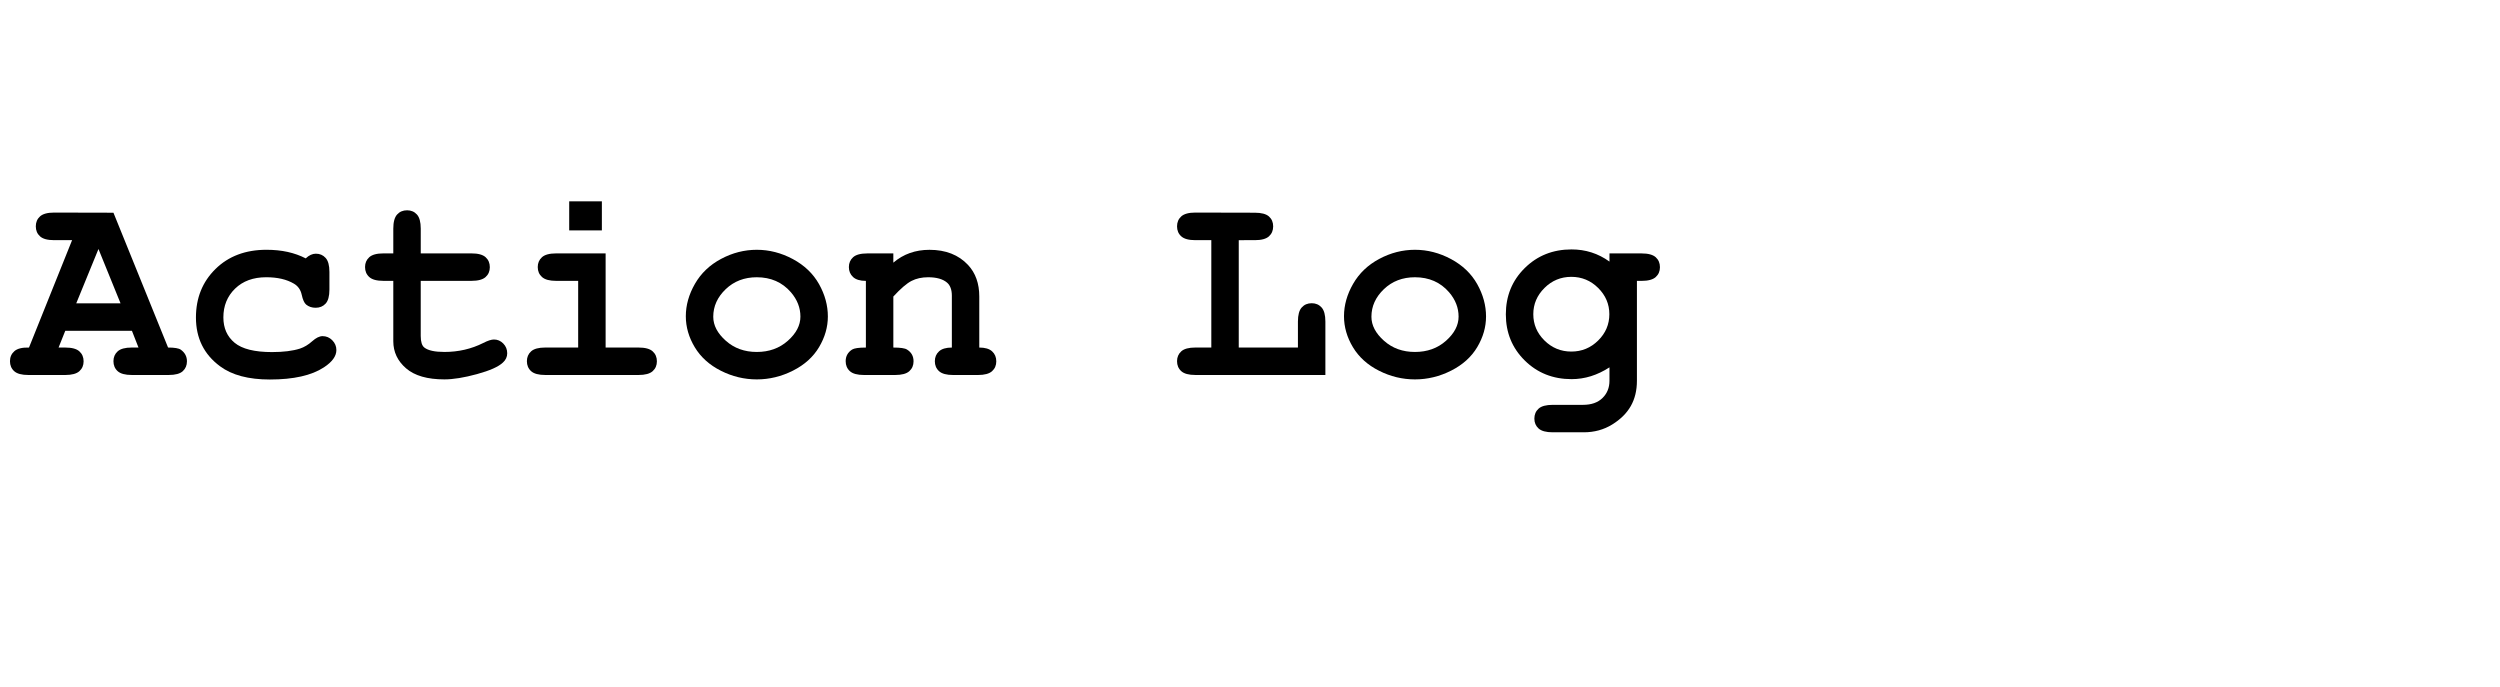 <?xml version="1.0" encoding="utf-8"?>
<!-- Generator: Adobe Illustrator 16.0.3, SVG Export Plug-In . SVG Version: 6.00 Build 0)  -->
<!DOCTYPE svg PUBLIC "-//W3C//DTD SVG 1.1//EN" "http://www.w3.org/Graphics/SVG/1.1/DTD/svg11.dtd">
<svg version="1.1" id="Layer_1" xmlns="http://www.w3.org/2000/svg" xmlns:xlink="http://www.w3.org/1999/xlink" x="0px" y="0px"
	 width="310px" height="85.167px" viewBox="0 0 310 85.167" enable-background="new 0 0 310 85.167" xml:space="preserve">
<g>
	<path d="M16.36,41.02H8.093l-0.83,2.076h0.83c0.819,0,1.403,0.156,1.751,0.473c0.349,0.314,0.523,0.729,0.523,1.236
		c0,0.498-0.174,0.904-0.523,1.221c-0.349,0.314-0.933,0.473-1.751,0.473H3.511c-0.819,0-1.403-0.158-1.751-0.473
		c-0.349-0.316-0.523-0.729-0.523-1.236c0-0.51,0.183-0.924,0.548-1.246c0.365-0.32,0.968-0.47,1.81-0.447L8.939,29.78H6.715
		c-0.819,0-1.403-0.157-1.751-0.474C4.615,28.992,4.44,28.579,4.44,28.07s0.174-0.922,0.523-1.236
		c0.349-0.316,0.932-0.474,1.751-0.474l7.354,0.017l6.773,16.718c0.797,0,1.322,0.088,1.577,0.266
		c0.509,0.365,0.764,0.846,0.764,1.443c0,0.498-0.172,0.904-0.515,1.221c-0.343,0.314-0.924,0.473-1.743,0.473h-4.582
		c-0.819,0-1.403-0.158-1.751-0.473c-0.349-0.316-0.523-0.729-0.523-1.236c0-0.498,0.174-0.906,0.523-1.221
		c0.349-0.316,0.932-0.473,1.751-0.473h0.83L16.36,41.02z M14.949,37.616l-2.739-6.74l-2.756,6.74H14.949z"/>
	<path d="M37.909,32.038c0.409-0.388,0.83-0.581,1.262-0.581c0.487,0,0.888,0.174,1.204,0.523c0.315,0.348,0.473,0.927,0.473,1.734
		v2.191c0,0.819-0.158,1.4-0.473,1.743s-0.728,0.515-1.237,0.515c-0.465,0-0.858-0.133-1.179-0.398
		c-0.232-0.199-0.415-0.605-0.548-1.221c-0.133-0.613-0.454-1.07-0.963-1.369c-0.896-0.531-2.042-0.797-3.437-0.797
		c-1.605,0-2.892,0.471-3.86,1.411c-0.969,0.94-1.453,2.131-1.453,3.569c0,1.328,0.465,2.377,1.395,3.146
		c0.93,0.769,2.474,1.154,4.632,1.154c1.417,0,2.573-0.145,3.47-0.432c0.531-0.177,1.035-0.479,1.511-0.906
		c0.476-0.426,0.907-0.639,1.295-0.639c0.465,0,0.866,0.172,1.204,0.515c0.337,0.343,0.506,0.747,0.506,1.211
		c0,0.754-0.515,1.467-1.544,2.143c-1.527,1.006-3.763,1.51-6.707,1.51c-2.646,0-4.704-0.547-6.176-1.643
		c-1.992-1.473-2.988-3.487-2.988-6.043c0-2.424,0.808-4.43,2.424-6.019c1.616-1.588,3.724-2.382,6.325-2.382
		c0.94,0,1.815,0.089,2.623,0.266C36.476,31.418,37.223,31.684,37.909,32.038z"/>
	<path d="M52.17,34.827v6.823c0,0.73,0.149,1.212,0.448,1.445c0.465,0.365,1.295,0.547,2.49,0.547c1.737,0,3.342-0.371,4.814-1.112
		c0.564-0.288,1.007-0.432,1.328-0.432c0.442,0,0.827,0.166,1.154,0.498c0.326,0.332,0.49,0.737,0.49,1.211
		c0,0.443-0.177,0.824-0.531,1.146c-0.542,0.52-1.613,0.998-3.212,1.436c-1.6,0.438-2.947,0.656-4.042,0.656
		c-2.114,0-3.7-0.457-4.756-1.371c-1.057-0.912-1.585-2.033-1.585-3.361v-7.487h-1.229c-0.819,0-1.403-0.157-1.751-0.474
		c-0.349-0.314-0.523-0.728-0.523-1.236c0-0.498,0.174-0.904,0.523-1.221c0.349-0.314,0.932-0.473,1.751-0.473h1.229v-3.071
		c0-0.819,0.158-1.403,0.473-1.751c0.315-0.35,0.728-0.523,1.237-0.523c0.498,0,0.905,0.174,1.22,0.523
		c0.315,0.348,0.473,0.932,0.473,1.751v3.071h6.292c0.819,0,1.403,0.158,1.751,0.473c0.349,0.316,0.523,0.729,0.523,1.237
		c0,0.498-0.174,0.905-0.523,1.22c-0.349,0.316-0.933,0.474-1.751,0.474H52.17z"/>
	<path d="M75.097,31.424v11.671h4.084c0.819,0,1.403,0.156,1.751,0.473c0.349,0.314,0.523,0.729,0.523,1.236
		c0,0.498-0.174,0.904-0.523,1.221c-0.349,0.314-0.933,0.473-1.751,0.473H67.609c-0.819,0-1.403-0.158-1.751-0.473
		c-0.349-0.316-0.523-0.729-0.523-1.236c0-0.498,0.174-0.906,0.523-1.221c0.349-0.316,0.932-0.473,1.751-0.473h4.084v-8.268h-2.739
		c-0.808,0-1.389-0.157-1.743-0.474c-0.354-0.314-0.531-0.728-0.531-1.236c0-0.498,0.174-0.904,0.523-1.221
		c0.349-0.314,0.932-0.473,1.751-0.473H75.097z M74.632,24.966v3.603h-4.051v-3.603H74.632z"/>
	<path d="M102.655,39.243c0,1.306-0.363,2.57-1.087,3.794c-0.725,1.222-1.804,2.197-3.237,2.921
		c-1.434,0.725-2.93,1.088-4.491,1.088c-1.55,0-3.033-0.357-4.449-1.072c-1.417-0.713-2.496-1.684-3.237-2.913
		c-0.742-1.229-1.112-2.513-1.112-3.852c0-1.361,0.376-2.698,1.129-4.009c0.752-1.313,1.834-2.344,3.246-3.097
		s2.886-1.129,4.424-1.129c1.549,0,3.041,0.385,4.474,1.153c1.433,0.77,2.515,1.805,3.246,3.105
		C102.29,36.534,102.655,37.871,102.655,39.243z M99.252,39.26c0-1.096-0.393-2.103-1.179-3.021
		c-1.074-1.239-2.485-1.859-4.233-1.859c-1.539,0-2.822,0.492-3.852,1.478s-1.544,2.125-1.544,3.42c0,1.063,0.52,2.056,1.561,2.979
		c1.04,0.925,2.318,1.386,3.835,1.386c1.527,0,2.811-0.461,3.852-1.386C98.731,41.332,99.252,40.333,99.252,39.26z"/>
	<path d="M110.773,31.424v1.146c0.62-0.531,1.303-0.93,2.05-1.195s1.558-0.398,2.432-0.398c2.014,0,3.608,0.625,4.781,1.876
		c0.93,0.996,1.395,2.302,1.395,3.918v6.326c0.719,0,1.25,0.156,1.594,0.473c0.343,0.314,0.515,0.729,0.515,1.236
		c0,0.498-0.174,0.904-0.523,1.221c-0.349,0.314-0.933,0.473-1.751,0.473h-3.071c-0.819,0-1.403-0.158-1.751-0.473
		c-0.349-0.316-0.523-0.729-0.523-1.236c0-0.498,0.171-0.906,0.515-1.221c0.343-0.316,0.874-0.473,1.594-0.473V36.67
		c0-0.741-0.199-1.284-0.598-1.627c-0.521-0.442-1.301-0.664-2.341-0.664c-0.786,0-1.475,0.152-2.067,0.457
		c-0.592,0.304-1.342,0.948-2.25,1.934v6.326c0.874,0,1.438,0.082,1.693,0.248c0.542,0.332,0.813,0.82,0.813,1.461
		c0,0.498-0.174,0.904-0.523,1.221c-0.349,0.314-0.933,0.473-1.751,0.473h-3.868c-0.819,0-1.403-0.158-1.751-0.473
		c-0.349-0.316-0.523-0.729-0.523-1.236c0-0.621,0.266-1.102,0.797-1.445c0.266-0.166,0.835-0.248,1.71-0.248v-8.268
		c-0.72,0-1.251-0.16-1.594-0.481c-0.343-0.321-0.515-0.73-0.515-1.229s0.174-0.904,0.523-1.221
		c0.349-0.314,0.932-0.473,1.751-0.473H110.773z"/>
	<path d="M153.605,29.78v13.315h7.338v-3.221c0-0.819,0.157-1.403,0.474-1.751c0.314-0.35,0.728-0.523,1.236-0.523
		c0.498,0,0.904,0.174,1.221,0.523c0.314,0.348,0.473,0.932,0.473,1.751v6.624h-16.12c-0.819,0-1.403-0.158-1.751-0.473
		c-0.349-0.316-0.523-0.729-0.523-1.236c0-0.498,0.174-0.906,0.523-1.221c0.349-0.316,0.932-0.473,1.751-0.473h1.976V29.78h-1.976
		c-0.819,0-1.403-0.157-1.751-0.474c-0.349-0.314-0.523-0.728-0.523-1.236s0.174-0.922,0.523-1.236
		c0.349-0.316,0.932-0.474,1.751-0.474l7.371,0.017c0.818,0,1.402,0.155,1.752,0.465c0.348,0.31,0.522,0.72,0.522,1.229
		s-0.175,0.922-0.522,1.236c-0.35,0.316-0.934,0.474-1.752,0.474H153.605z"/>
	<path d="M184.269,39.243c0,1.306-0.362,2.57-1.087,3.794c-0.726,1.222-1.805,2.197-3.238,2.921c-1.433,0.725-2.93,1.088-4.49,1.088
		c-1.55,0-3.032-0.357-4.449-1.072c-1.417-0.713-2.496-1.684-3.237-2.913c-0.741-1.229-1.112-2.513-1.112-3.852
		c0-1.361,0.376-2.698,1.129-4.009c0.753-1.313,1.834-2.344,3.246-3.097c1.41-0.753,2.886-1.129,4.424-1.129
		c1.55,0,3.041,0.385,4.475,1.153c1.433,0.77,2.515,1.805,3.245,3.105C183.903,36.534,184.269,37.871,184.269,39.243z
		 M180.865,39.26c0-1.096-0.393-2.103-1.179-3.021c-1.073-1.239-2.484-1.859-4.233-1.859c-1.538,0-2.822,0.492-3.852,1.478
		s-1.544,2.125-1.544,3.42c0,1.063,0.521,2.056,1.561,2.979c1.04,0.925,2.318,1.386,3.835,1.386c1.527,0,2.812-0.461,3.852-1.386
		C180.345,41.332,180.865,40.333,180.865,39.26z"/>
	<path d="M199.575,32.437v-1.013h3.984c0.819,0,1.402,0.158,1.752,0.473c0.348,0.316,0.522,0.729,0.522,1.237
		c0,0.498-0.175,0.905-0.522,1.22c-0.35,0.316-0.933,0.474-1.752,0.474h-0.581v12.385c0,1.195-0.252,2.238-0.755,3.129
		c-0.504,0.891-1.276,1.658-2.316,2.299c-1.04,0.643-2.214,0.963-3.52,0.963h-3.852c-0.819,0-1.402-0.158-1.752-0.473
		c-0.348-0.316-0.522-0.723-0.522-1.221c0-0.508,0.175-0.922,0.522-1.236c0.35-0.316,0.933-0.473,1.752-0.473h3.752
		c1.04,0,1.849-0.283,2.424-0.848s0.863-1.277,0.863-2.141v-1.66c-0.753,0.486-1.52,0.852-2.299,1.096
		c-0.781,0.242-1.58,0.365-2.399,0.365c-2.313,0-4.25-0.773-5.811-2.316c-1.561-1.545-2.341-3.451-2.341-5.719
		c0-2.28,0.78-4.192,2.341-5.735c1.561-1.545,3.497-2.316,5.811-2.316c0.863,0,1.685,0.125,2.466,0.373
		C198.122,31.549,198.867,31.928,199.575,32.437z M199.559,38.961c0-1.251-0.462-2.335-1.386-3.254
		c-0.925-0.919-2.034-1.378-3.329-1.378s-2.404,0.459-3.329,1.378c-0.924,0.919-1.386,2.003-1.386,3.254
		c0,1.262,0.462,2.35,1.386,3.262c0.925,0.914,2.034,1.371,3.329,1.371s2.404-0.457,3.329-1.371
		C199.097,41.311,199.559,40.223,199.559,38.961z"/>
</g>
</svg>
